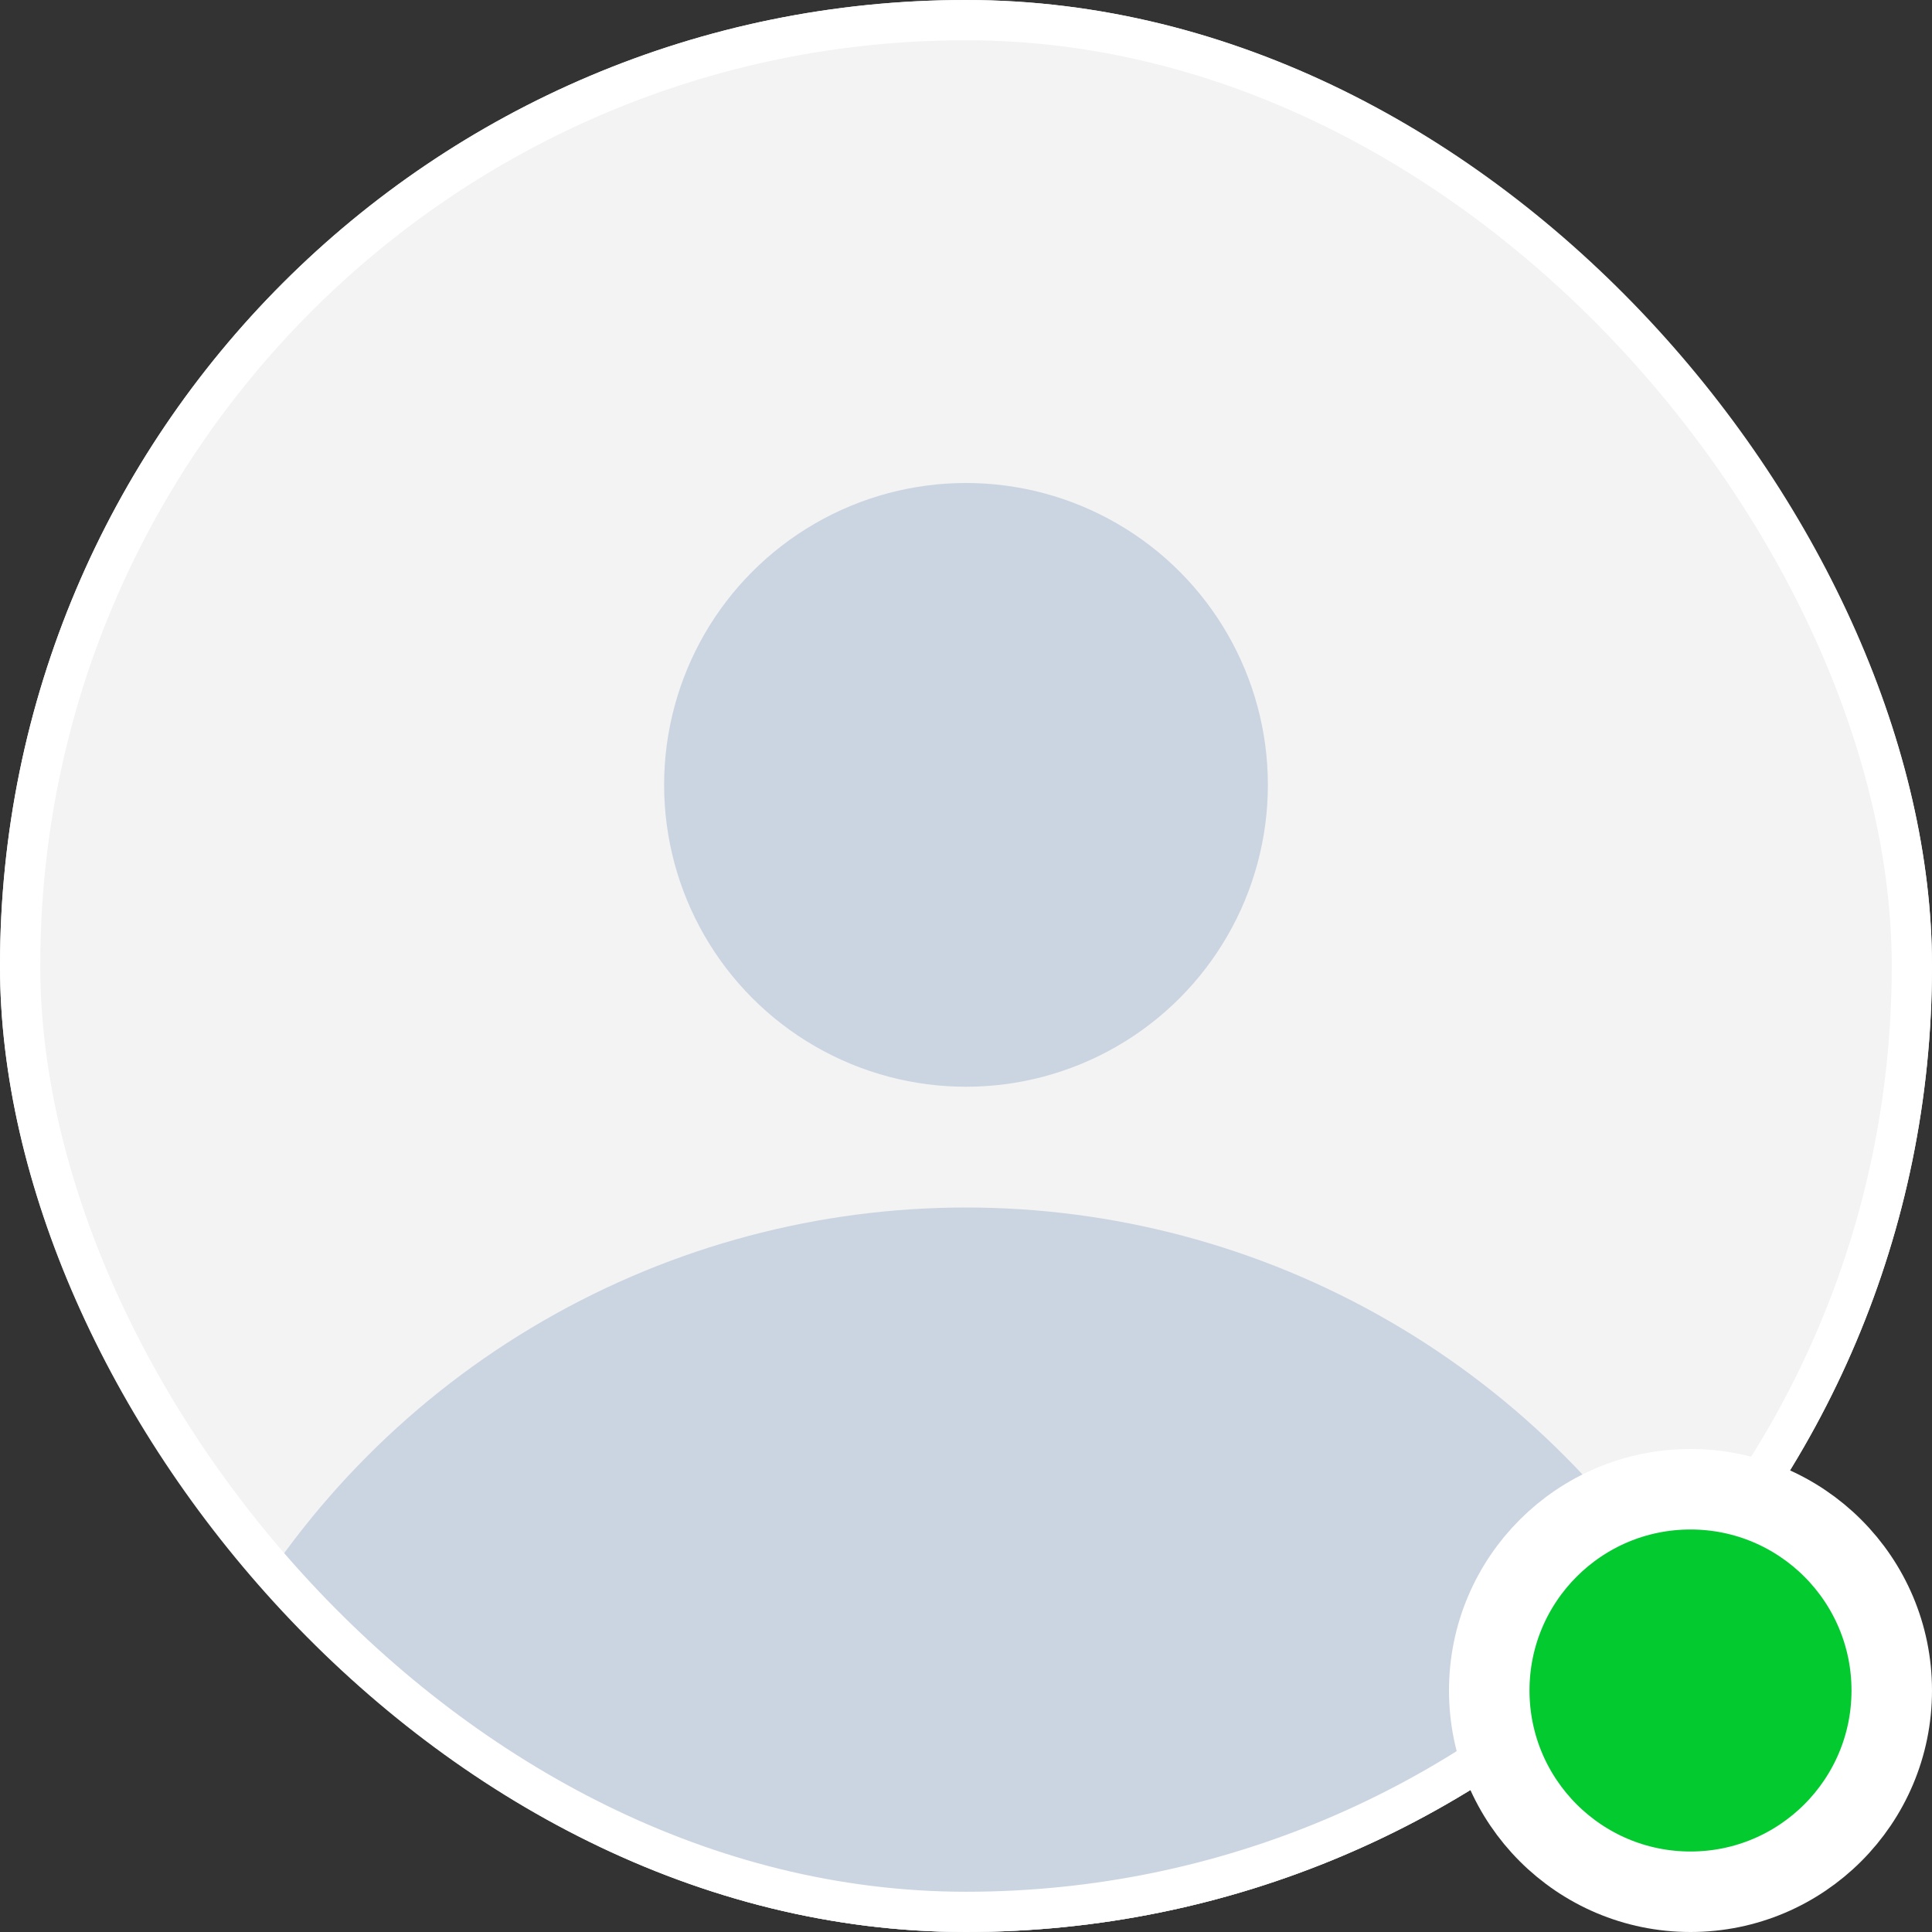 <svg width="48" height="48" viewBox="0 0 48 48" fill="none" xmlns="http://www.w3.org/2000/svg">
<rect x="0" y="0" width="48" height="48" fill="#333333" stroke="none"/>
<g clip-path="url(#clip0_608_1293)">
<g clip-path="url(#clip1_608_1293)">
<rect width="48" height="48" rx="24" fill="#F3F3F3"/>
<circle cx="24" cy="51" r="21" fill="#CBD5E1"/>
<circle cx="24" cy="19.5" r="7.5" fill="#CBD5E1"/>
</g>
<rect x="0.5" y="0.5" width="47" height="47" rx="23.5" stroke="white"/>
<circle cx="42" cy="42" r="5" fill="#03CA2F" stroke="white" stroke-width="2"/>
</g>
<defs>
<clipPath id="clip0_608_1293">
<rect width="48" height="48" fill="white"/>
</clipPath>
<clipPath id="clip1_608_1293">
<rect width="48" height="48" rx="24" fill="white"/>
</clipPath>
</defs>
</svg>
